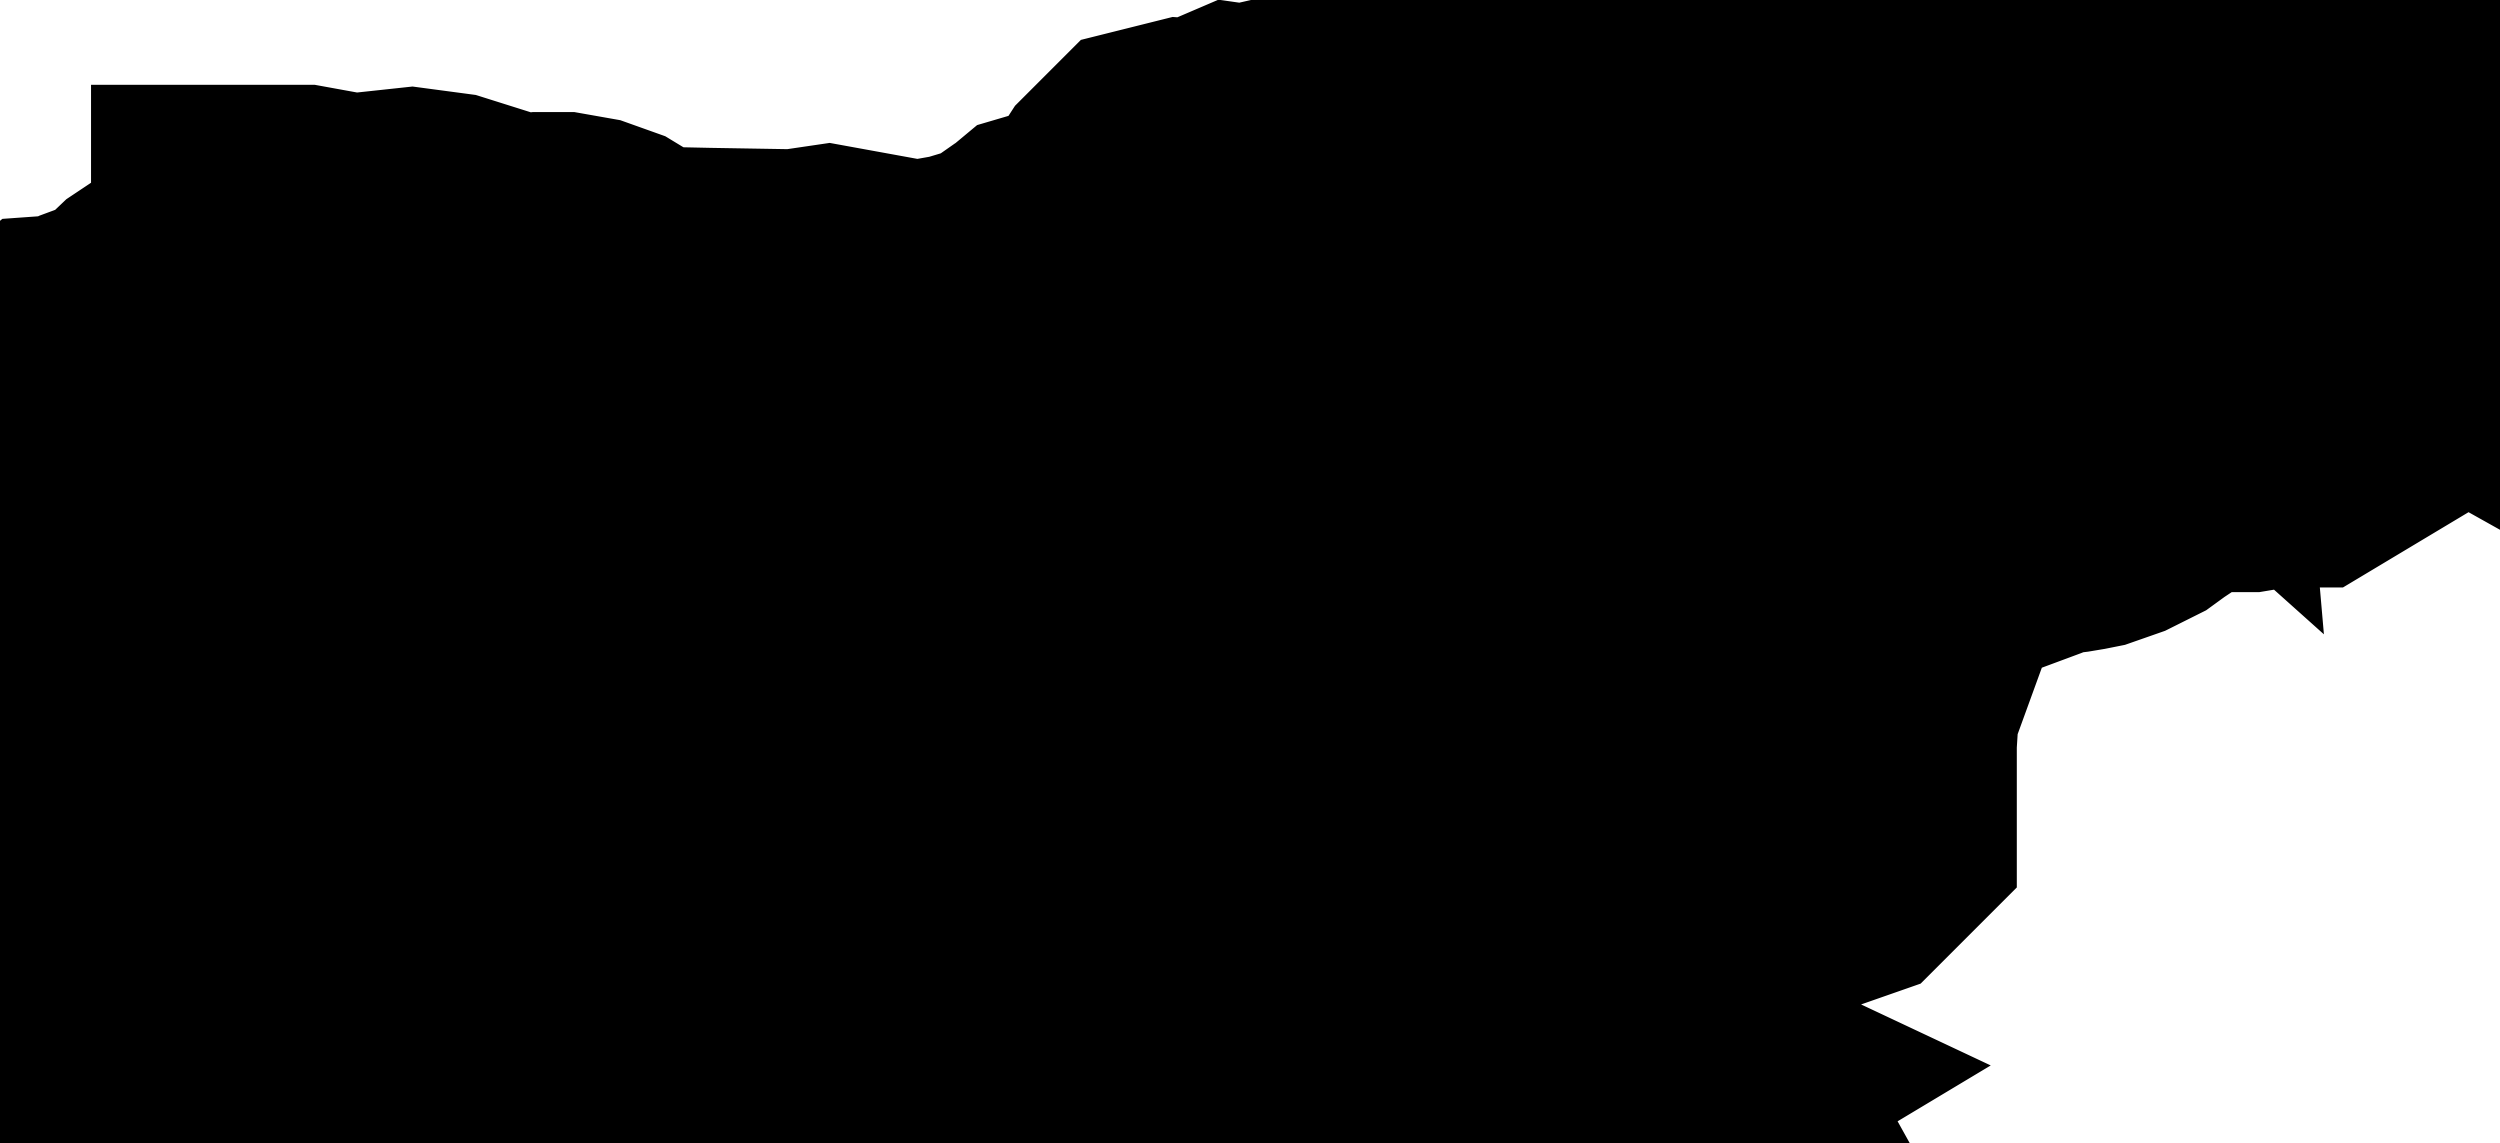 <svg xmlns="http://www.w3.org/2000/svg" viewBox="0 0 3.213 1.469"><path d="M0.309 1.419 L0.309 1.419 L0.29 1.416 L0.256 1.39 L0.258 1.385 L0.255 1.377 L0.262 1.366 L0.262 1.36 L0.252 1.359 L0.245 1.355 L0.239 1.348 L0.235 1.339 L0.256 1.343 L0.341 1.334 L0.419 1.325 L0.419 1.319 L0.409 1.309 L0.394 1.297 L0.378 1.285 L0.427 1.282 L0.467 1.297 L0.514 1.294 L0.534 1.276 L0.553 1.26 L0.561 1.247 L0.56 1.245 L0.559 1.244 L0.55 1.243 L0.535 1.237 L0.525 1.229 L0.445 1.135 L0.376 1.113 L0.366 1.108 L0.327 1.086 L0.31 1.083 L0.275 1.08 L0.248 1.069 L0.24 1.059 L0.232 1.048 L0.236 1.014 L0.266 0.966 L0.274 0.952 L0.282 0.932 L0.289 0.912 L0.272 0.893 L0.267 0.894 L0.238 0.899 L0.206 0.909 L0.176 0.911 L0.148 0.889 L0.148 0.888 L0.147 0.887 L0.147 0.886 L0.146 0.885 L0.141 0.883 L0.128 0.872 L0.143 0.862 L0.148 0.86 L0.156 0.853 L0.159 0.846 L0.157 0.839 L0.148 0.834 L0.171 0.812 L0.189 0.803 L0.283 0.753 L0.311 0.717 L0.307 0.707 L0.304 0.698 L0.294 0.697 L0.28 0.695 L0.251 0.697 L0.225 0.694 L0.195 0.674 L0.176 0.664 L0.148 0.66 L0.135 0.655 L0.105 0.653 L0.089 0.65 L0.104 0.667 L0.076 0.67 L0.068 0.662 L0.064 0.648 L0.051 0.635 L0.051 0.635 L0.051 0.635 L0.045 0.61 L0.039 0.598 L0.032 0.588 L0.058 0.577 L0.062 0.572 L0.076 0.555 L0.089 0.534 L0.1 0.525 L0.114 0.524 L0.126 0.519 L0.15 0.507 L0.196 0.49 L0.221 0.472 L0.242 0.452 L0.266 0.436 L0.3 0.433 L0.325 0.433 L0.344 0.426 L0.352 0.414 L0.355 0.411 L0.356 0.385 L0.362 0.38 L0.365 0.374 L0.367 0.366 L0.367 0.359 L0.382 0.359 L0.448 0.371 L0.462 0.37 L0.527 0.363 L0.557 0.367 L0.649 0.396 L0.665 0.398 L0.681 0.396 L0.699 0.394 L0.716 0.394 L0.733 0.397 L0.747 0.402 L0.803 0.436 L0.814 0.438 L0.816 0.438 L0.909 0.44 L1.028 0.442 L1.062 0.437 L1.073 0.439 L1.077 0.444 L1.081 0.449 L1.086 0.454 L1.103 0.459 L1.117 0.464 L1.134 0.466 L1.168 0.46 L1.182 0.473 L1.193 0.49 L1.207 0.5 L1.224 0.494 L1.228 0.487 L1.233 0.478 L1.242 0.459 L1.256 0.444 L1.266 0.441 L1.288 0.44 L1.298 0.438 L1.308 0.433 L1.328 0.419 L1.333 0.418 L1.339 0.419 L1.346 0.419 L1.353 0.407 L1.365 0.397 L1.37 0.391 L1.376 0.386 L1.393 0.381 L1.401 0.385 L1.427 0.382 L1.449 0.375 L1.455 0.372 L1.463 0.359 L1.473 0.342 L1.481 0.327 L1.489 0.311 L1.5 0.294 L1.517 0.277 L1.529 0.274 L1.543 0.275 L1.56 0.273 L1.564 0.273 L1.586 0.263 L1.6 0.257 L1.614 0.259 L1.633 0.278 L1.671 0.242 L1.728 0.229 L1.752 0.231 L1.772 0.232 L1.839 0.237 L1.871 0.239 L1.999 0.235 L2.054 0.233 L2.084 0.24 L2.102 0.251 L2.106 0.254 L2.129 0.264 L2.159 0.26 L2.177 0.25 L2.18 0.246 L2.184 0.24 L2.187 0.231 L2.187 0.229 L2.197 0.215 L2.212 0.206 L2.234 0.203 L2.255 0.202 L2.27 0.205 L2.283 0.203 L2.288 0.2 L2.293 0.197 L2.299 0.189 L2.299 0.176 L2.302 0.161 L2.318 0.168 L2.395 0.175 L2.421 0.174 L2.451 0.166 L2.489 0.156 L2.517 0.154 L2.545 0.158 L2.613 0.181 L2.653 0.186 L2.664 0.191 L2.683 0.208 L2.683 0.208 L2.681 0.185 L2.67 0.169 L2.648 0.16 L2.637 0.135 L2.636 0.118 L2.637 0.103 L2.637 0.1 L2.644 0.069 L2.644 0.062 L2.639 0.06 L2.638 0.058 L2.648 0.051 L2.654 0.048 L2.695 0.041 L2.698 0.041 L2.719 0.032 L2.76 0.016 L2.796 0.022 L2.802 0.023 L2.846 0.02 L2.938 0.014 L2.948 0.018 L2.964 0.031 L2.968 0.035 L2.977 0.038 L2.992 0.039 L2.996 0.044 L2.994 0.053 L2.988 0.065 L2.981 0.076 L2.977 0.081 L2.968 0.091 L2.966 0.099 L2.964 0.103 L2.967 0.106 L2.98 0.135 L2.992 0.145 L3 0.157 L3.01 0.164 L3.024 0.163 L3.024 0.179 L3.032 0.182 L3.032 0.182 L3.038 0.183 L3.056 0.184 L3.071 0.191 L3.077 0.21 L3.069 0.215 L3.063 0.219 L3.044 0.226 L3.035 0.235 L3.038 0.242 L3.043 0.249 L3.061 0.259 L3.096 0.274 L3.133 0.314 L3.167 0.334 L3.182 0.377 L3.157 0.363 L3.148 0.359 L3.137 0.358 L3.115 0.36 L3.107 0.359 L3.098 0.355 L3.081 0.343 L3.073 0.339 L3.061 0.338 L3.048 0.339 L3.036 0.338 L3.024 0.331 L3.018 0.339 L3.017 0.338 L3.01 0.331 L3.007 0.335 L2.996 0.343 L2.977 0.347 L2.962 0.354 L2.93 0.362 L2.927 0.365 L2.901 0.385 L2.9 0.393 L2.9 0.4 L2.904 0.413 L2.916 0.441 L2.916 0.449 L2.914 0.465 L2.917 0.473 L2.923 0.478 L2.94 0.486 L2.945 0.491 L2.946 0.5 L2.947 0.502 L2.942 0.505 L2.919 0.505 L2.883 0.511 L2.875 0.511 L2.858 0.509 L2.844 0.503 L2.82 0.487 L2.81 0.484 L2.798 0.485 L2.789 0.491 L2.782 0.499 L2.772 0.505 L2.761 0.506 L2.755 0.505 L2.724 0.501 L2.724 0.519 L2.726 0.533 L2.726 0.546 L2.719 0.56 L2.716 0.562 L2.705 0.57 L2.685 0.58 L2.665 0.587 L2.66 0.588 L2.648 0.59 L2.615 0.594 L2.585 0.606 L2.55 0.619 L2.547 0.619 L2.546 0.619 L2.5 0.62 L2.485 0.623 L2.469 0.628 L2.466 0.63 L2.455 0.635 L2.435 0.659 L2.416 0.668 L2.344 0.664 L2.328 0.663 L2.306 0.671 L2.293 0.683 L2.289 0.687 L2.271 0.711 L2.256 0.74 L2.256 0.765 L2.27 0.787 L2.29 0.802 L2.298 0.808 L2.31 0.813 L2.338 0.821 L2.35 0.827 L2.359 0.837 L2.364 0.842 L2.36 0.853 L2.348 0.865 L2.341 0.885 L2.34 0.885 L2.342 0.906 L2.343 0.937 L2.342 0.953 L2.337 0.966 L2.33 0.978 L2.326 0.99 L2.33 1.002 L2.342 1.022 L2.342 1.037 L2.332 1.047 L2.312 1.054 L2.292 1.058 L2.254 1.059 L2.216 1.055 L2.19 1.052 L2.18 1.055 L2.162 1.066 L2.152 1.068 L2.14 1.067 L2.129 1.064 L2.118 1.063 L2.107 1.067 L2.102 1.076 L2.106 1.087 L2.107 1.096 L2.096 1.103 L2.095 1.103 L1.997 1.126 L1.97 1.132 L1.93 1.148 L1.921 1.155 L1.916 1.165 L1.915 1.167 L1.917 1.171 L1.924 1.173 L1.934 1.18 L1.944 1.193 L1.949 1.198 L1.958 1.203 L1.971 1.206 L1.975 1.204 L1.977 1.2 L1.981 1.197 L1.993 1.195 L1.997 1.194 L2 1.196 L2.016 1.209 L2.018 1.21 L2.035 1.229 L2.04 1.238 L2.019 1.238 L2.005 1.241 L1.993 1.246 L1.964 1.253 L1.958 1.26 L1.954 1.268 L1.947 1.272 L1.935 1.277 L1.936 1.285 L1.943 1.296 L1.948 1.307 L1.949 1.308 L1.955 1.334 L1.963 1.355 L1.977 1.372 L2.028 1.396 L2.018 1.402 L2 1.42 L1.991 1.426 L1.98 1.428 L1.948 1.427 L1.892 1.442 L1.85 1.453 L1.806 1.448 L1.732 1.404 L1.722 1.398 L1.674 1.398 L1.664 1.391 L1.653 1.387 L1.644 1.387 L1.629 1.385 L1.612 1.374 L1.589 1.363 L1.571 1.364 L1.567 1.385 L1.548 1.409 L1.505 1.419 L1.463 1.413 L1.448 1.385 L1.448 1.385 L1.447 1.385 L1.447 1.385 L1.355 1.356 L1.335 1.344 L1.334 1.339 L1.338 1.322 L1.336 1.314 L1.33 1.308 L1.33 1.308 L1.324 1.306 L1.317 1.304 L1.282 1.284 L1.269 1.275 L1.26 1.262 L1.259 1.249 L1.26 1.23 L1.258 1.215 L1.247 1.211 L1.235 1.214 L1.23 1.216 L1.222 1.222 L1.21 1.242 L1.199 1.253 L1.174 1.273 L1.165 1.282 L1.159 1.295 L1.158 1.299 L1.154 1.322 L1.148 1.336 L1.135 1.353 L1.096 1.373 L1.077 1.385 L1.039 1.401 L0.993 1.403 L0.947 1.397 L0.907 1.385 L0.885 1.381 L0.859 1.386 L0.812 1.402 L0.786 1.405 L0.784 1.405 L0.783 1.405 L0.759 1.404 L0.733 1.398 L0.708 1.385 L0.695 1.376 L0.68 1.37 L0.654 1.366 L0.638 1.364 L0.631 1.367 L0.628 1.374 L0.628 1.385 L0.649 1.403 L0.636 1.415 L0.589 1.429 L0.575 1.439 L0.566 1.449 L0.555 1.455 L0.502 1.449 L0.486 1.446 L0.473 1.436 L0.426 1.415 L0.326 1.418 L0.309 1.419 Z" fill="black" stroke="black" stroke-width="0.5" vector-effect="non-scaling-stroke"/></svg>